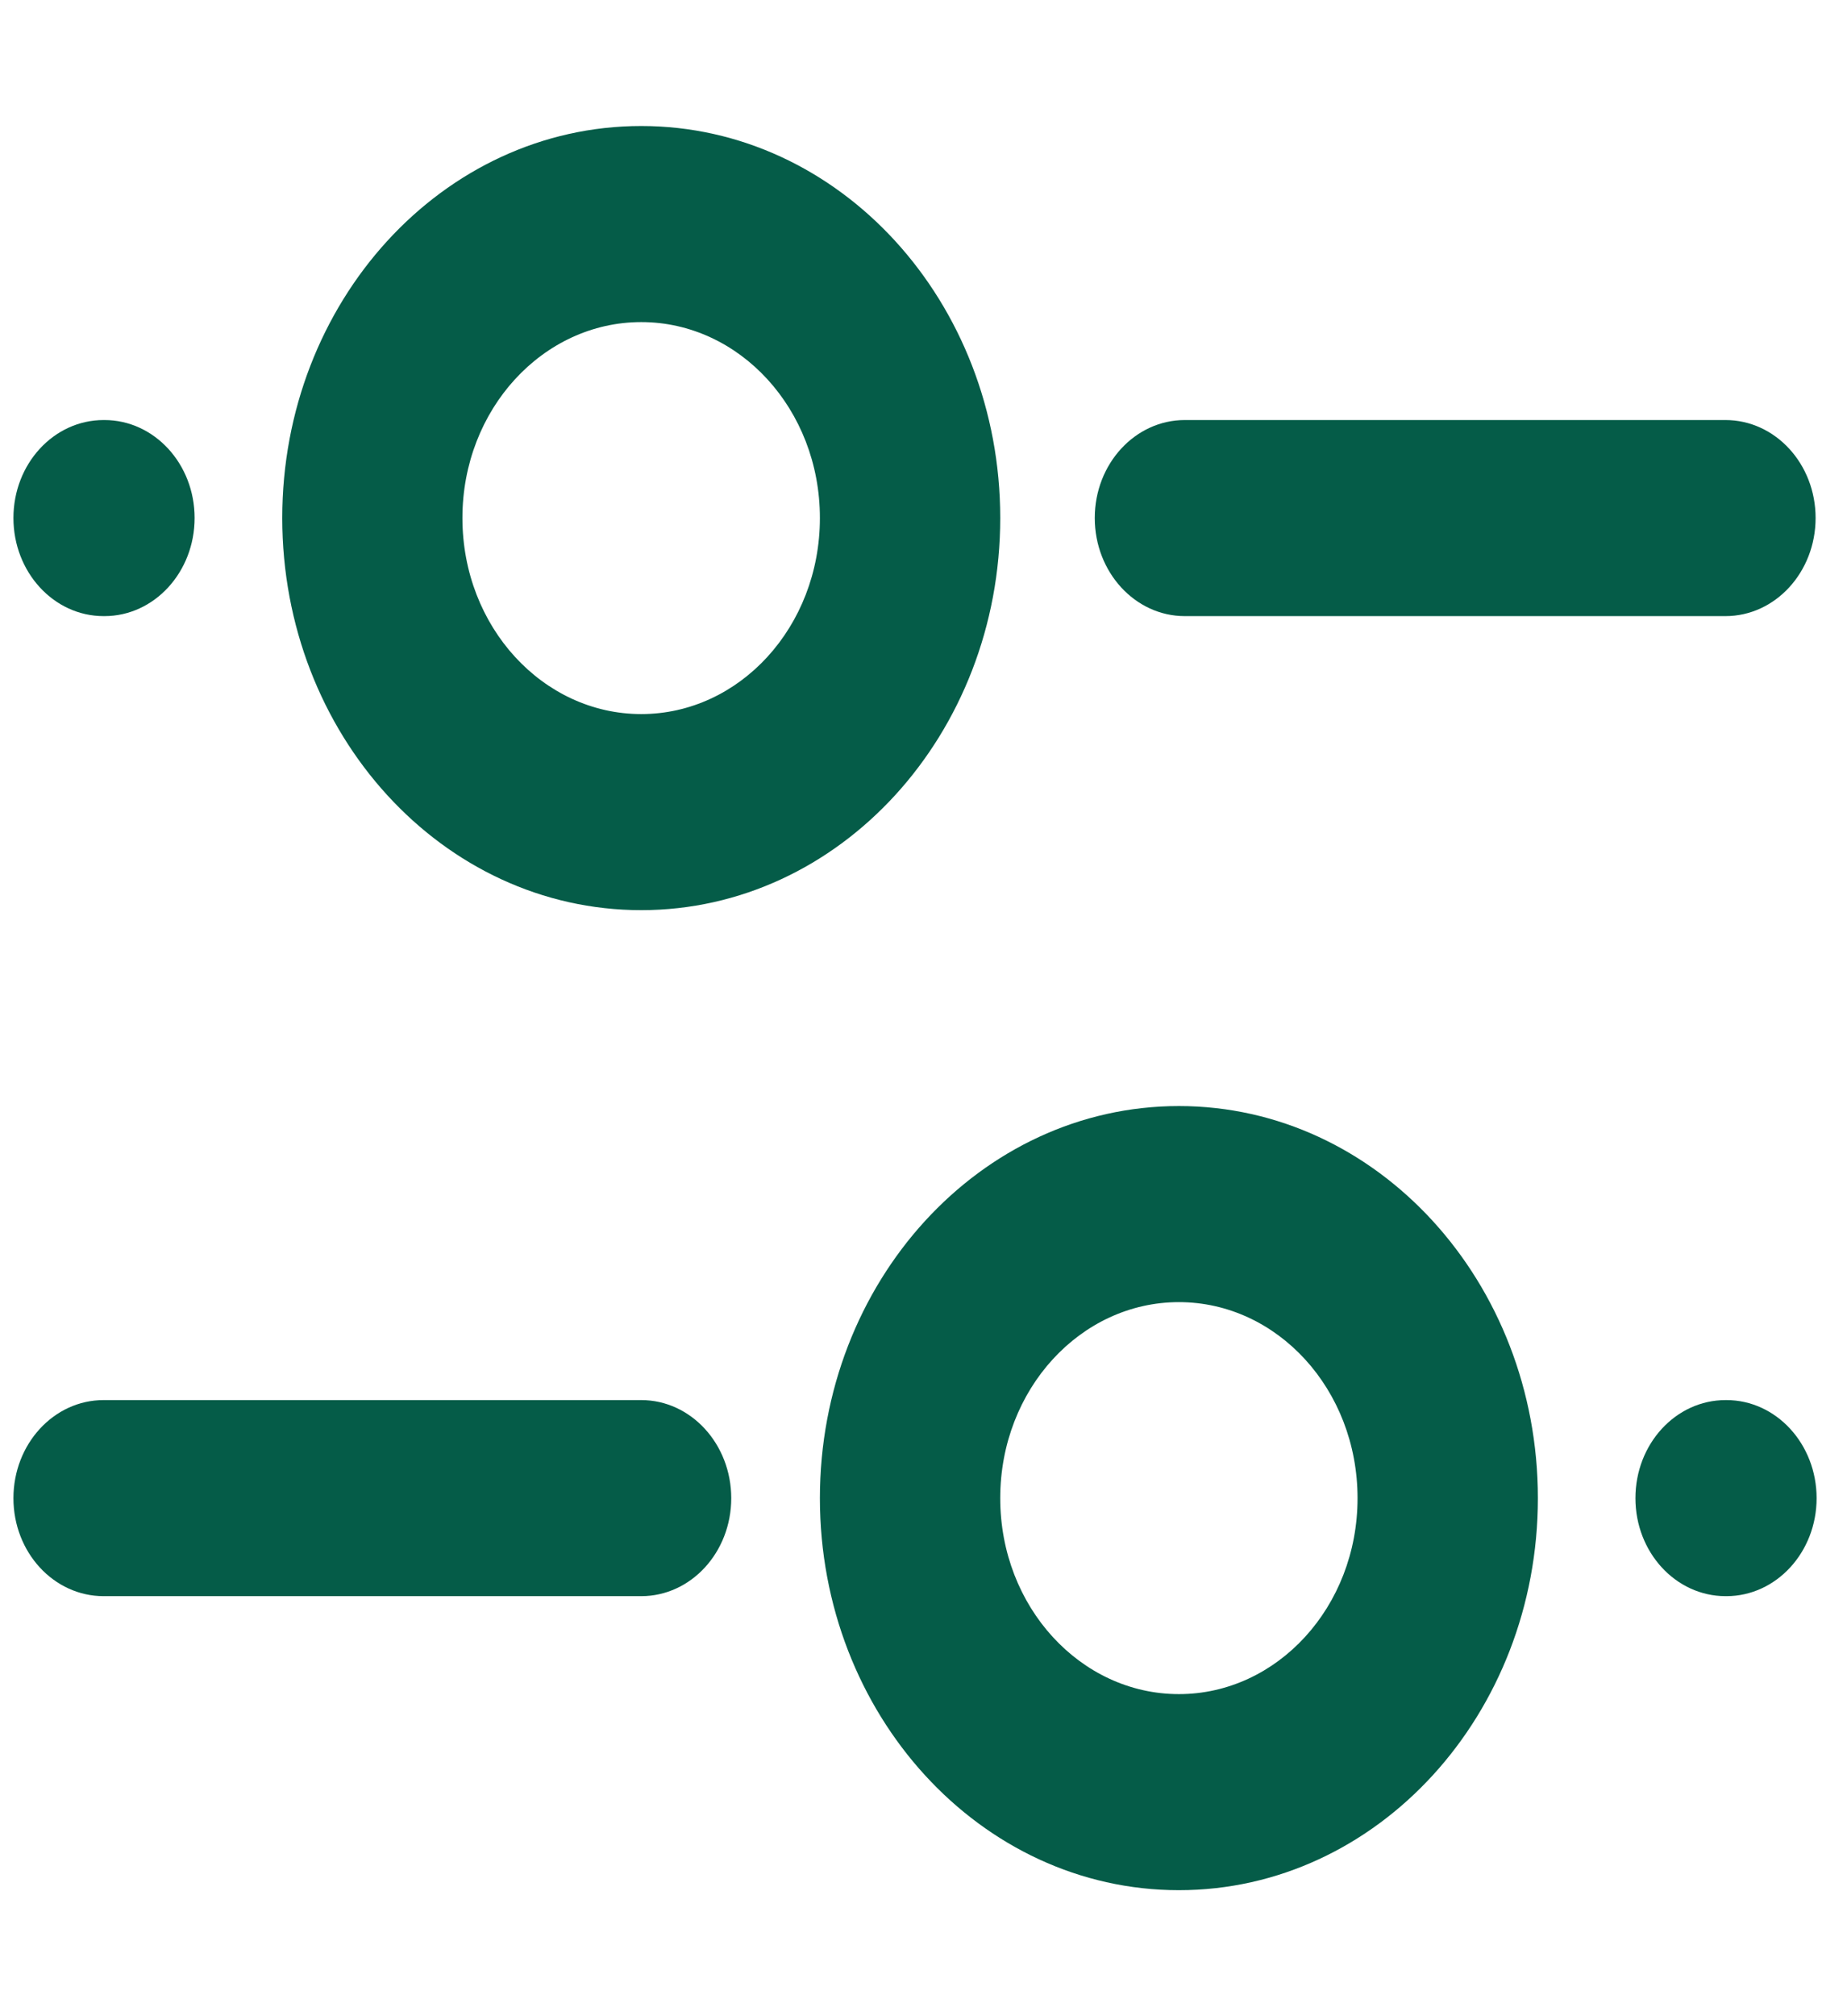 <svg width="11" height="12" viewBox="0 0 11 12" fill="none" xmlns="http://www.w3.org/2000/svg">
<path fill-rule="evenodd" clip-rule="evenodd" d="M0.617 8.333L3.819 8.333C4.115 8.333 4.355 8.595 4.355 8.917C4.355 9.239 4.115 9.5 3.819 9.5L0.617 9.5C0.32 9.5 0.08 9.239 0.08 8.917C0.08 8.595 0.32 8.333 0.617 8.333Z" fill="#055C48"/>
<path fill-rule="evenodd" clip-rule="evenodd" d="M6.52 3.083C6.52 2.761 6.76 2.5 7.056 2.5H10.276C10.573 2.5 10.813 2.761 10.813 3.083C10.813 3.405 10.573 3.667 10.276 3.667H7.056C6.76 3.667 6.52 3.405 6.52 3.083Z" fill="#055C48"/>
<path fill-rule="evenodd" clip-rule="evenodd" d="M0.08 3.083C0.08 2.761 0.32 2.5 0.617 2.5H0.622C0.919 2.5 1.159 2.761 1.159 3.083C1.159 3.405 0.919 3.667 0.622 3.667H0.617C0.32 3.667 0.08 3.405 0.08 3.083Z" fill="#055C48"/>
<path fill-rule="evenodd" clip-rule="evenodd" d="M9.74 8.917C9.74 8.594 9.98 8.333 10.277 8.333H10.282C10.578 8.333 10.819 8.594 10.819 8.917C10.819 9.239 10.578 9.5 10.282 9.5H10.277C9.98 9.5 9.74 9.239 9.74 8.917Z" fill="#055C48"/>
<path fill-rule="evenodd" clip-rule="evenodd" d="M7.021 7.75C6.436 7.75 5.957 8.269 5.957 8.917C5.957 9.564 6.436 10.083 7.021 10.083C7.606 10.083 8.085 9.564 8.085 8.917C8.085 8.269 7.606 7.75 7.021 7.75ZM4.883 8.917C4.883 7.631 5.838 6.583 7.021 6.583C8.204 6.583 9.159 7.631 9.159 8.917C9.159 10.202 8.204 11.25 7.021 11.25C5.838 11.25 4.883 10.202 4.883 8.917Z" fill="#055C48"/>
<path fill-rule="evenodd" clip-rule="evenodd" d="M3.819 1.917C3.234 1.917 2.754 2.436 2.754 3.083C2.754 3.731 3.234 4.25 3.819 4.25C4.404 4.25 4.883 3.731 4.883 3.083C4.883 2.436 4.404 1.917 3.819 1.917ZM1.681 3.083C1.681 1.798 2.635 0.75 3.819 0.75C5.002 0.75 5.957 1.798 5.957 3.083C5.957 4.369 5.002 5.417 3.819 5.417C2.635 5.417 1.681 4.369 1.681 3.083Z" fill="#055C48"/>
</svg>
